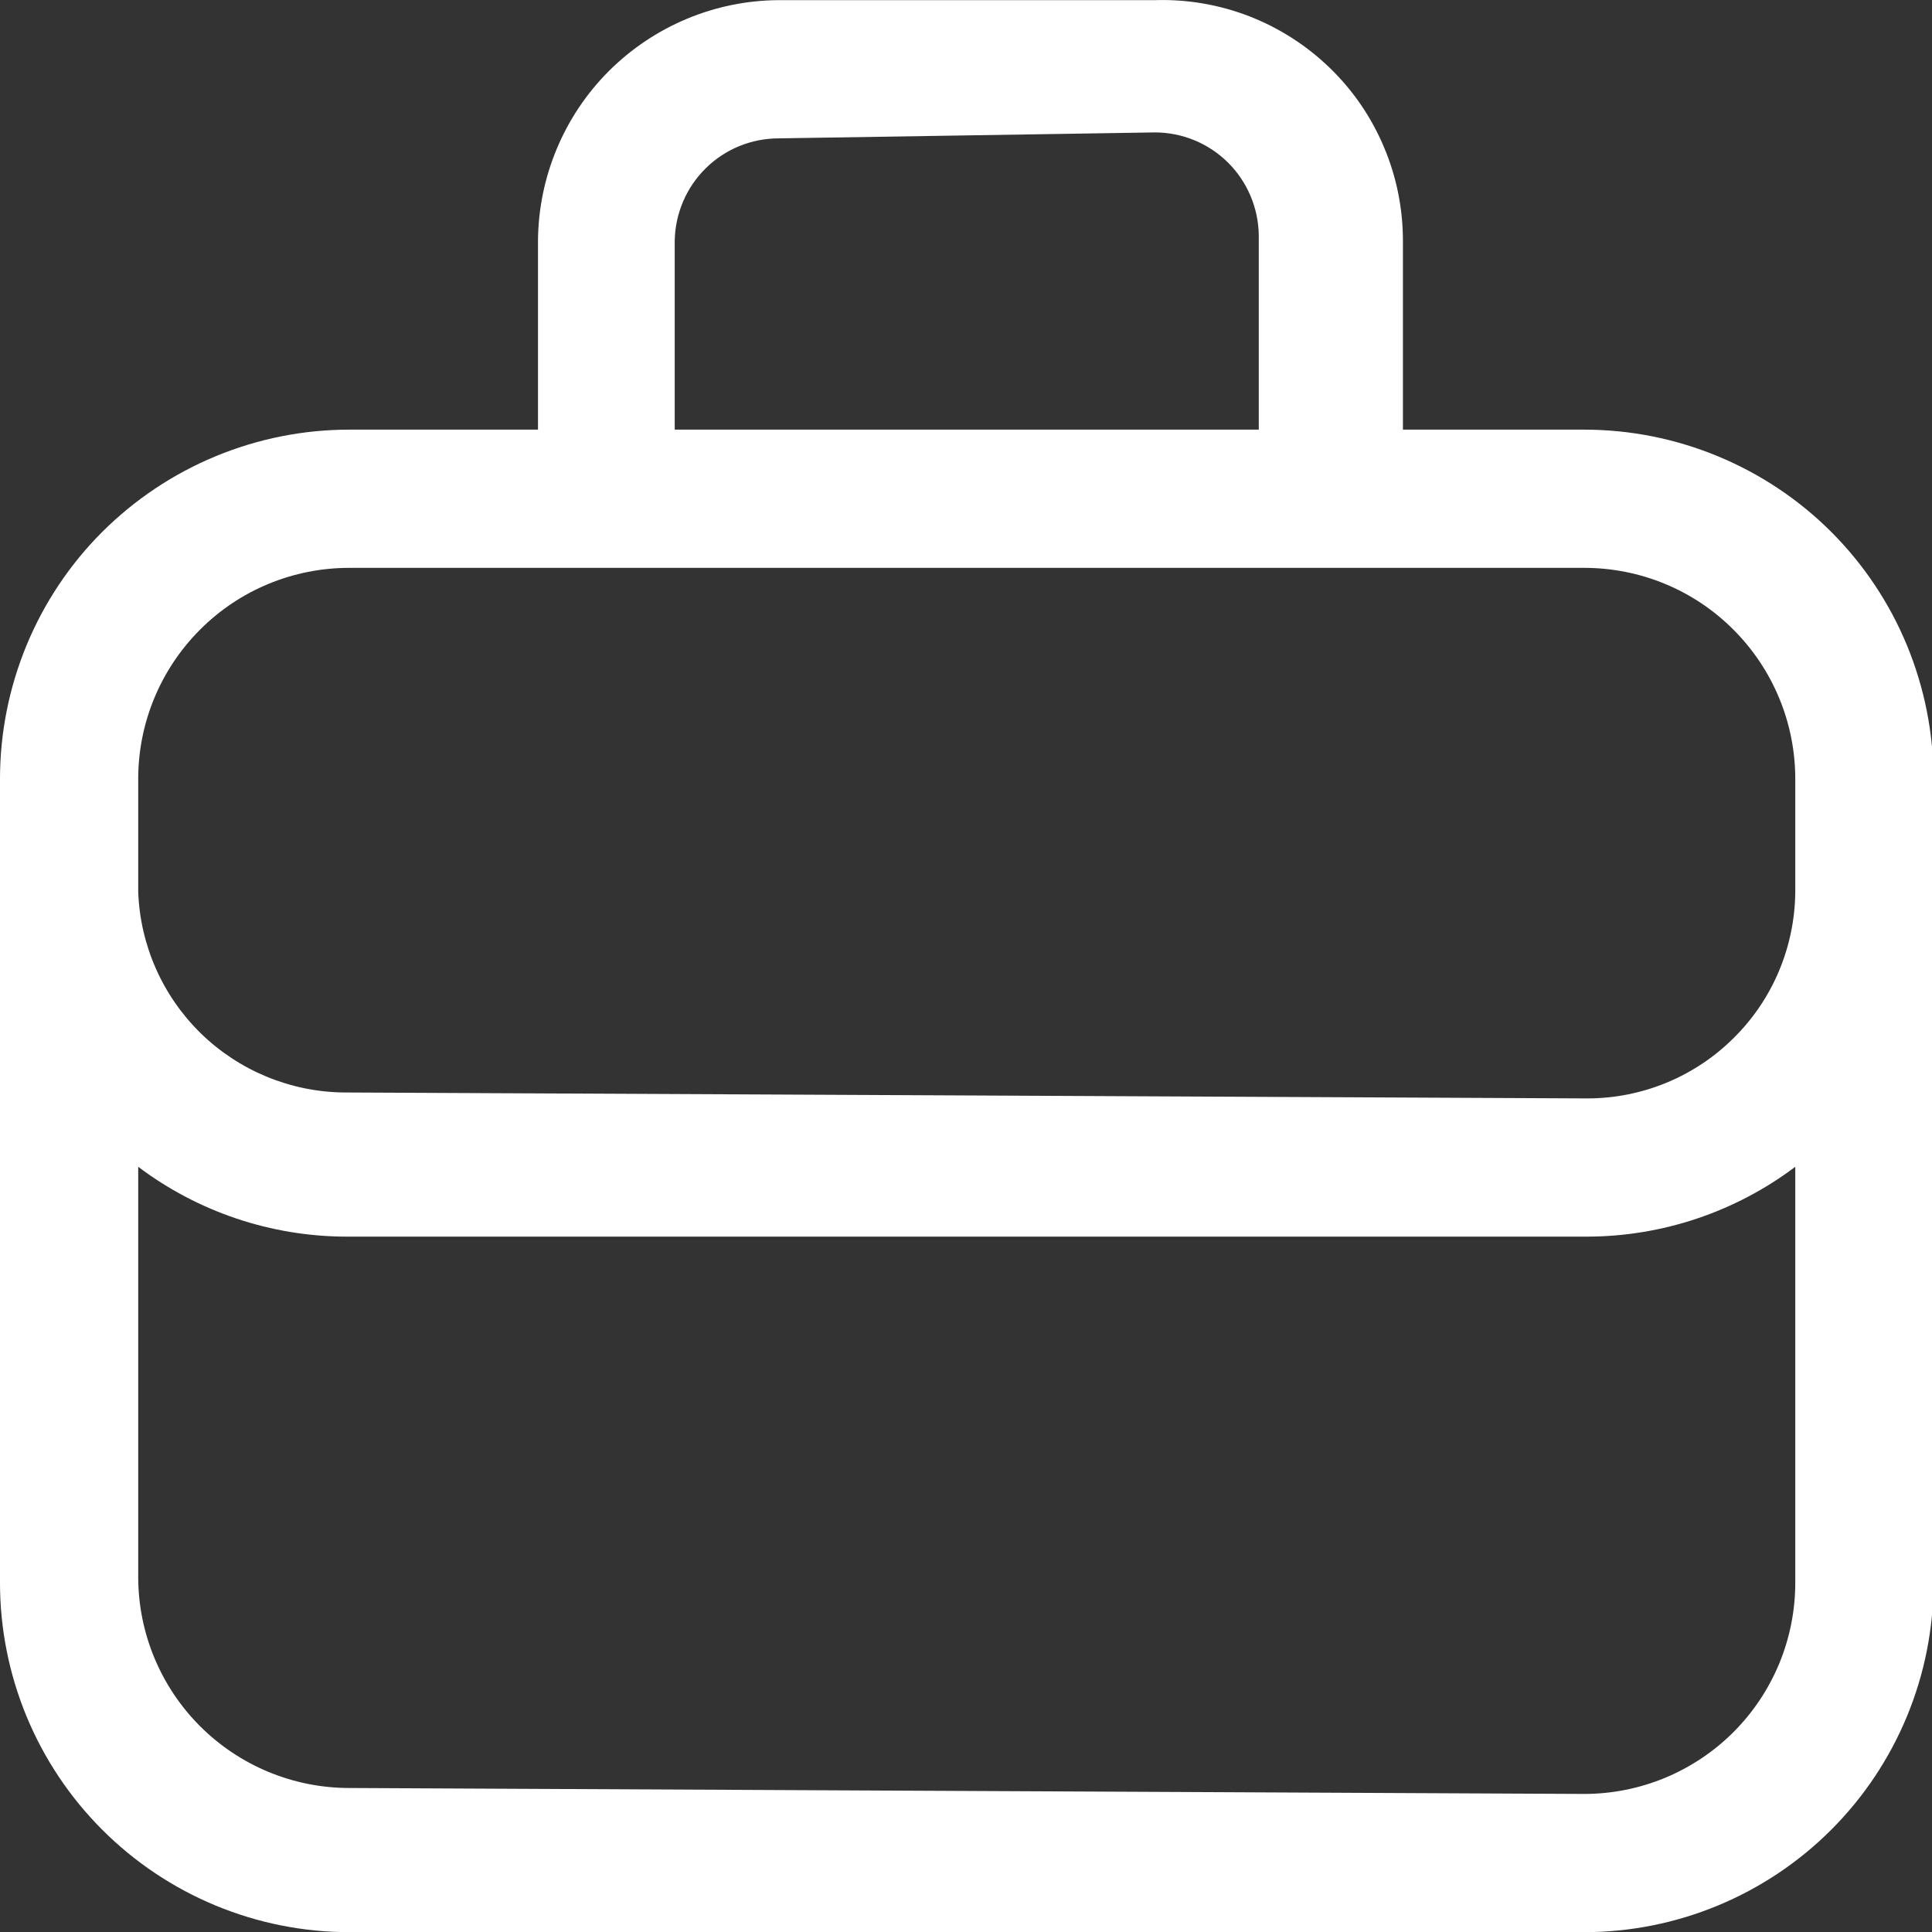 <svg width="13" height="13" viewBox="0 0 13 13" fill="none" xmlns="http://www.w3.org/2000/svg">
<rect x="0" y="0" width="13" height="13" fill="#333333" stroke="none"/>
<path d="M10.66 2.891H9.44V1.621C9.44 1.404 9.397 1.189 9.312 0.989C9.228 0.789 9.104 0.608 8.948 0.457C8.792 0.306 8.608 0.188 8.405 0.109C8.203 0.031 7.987 -0.006 7.77 0.001H5.24C4.811 0.003 4.401 0.175 4.097 0.478C3.794 0.781 3.623 1.192 3.62 1.621V2.891H2.35C2.041 2.891 1.736 2.952 1.451 3.07C1.166 3.188 0.907 3.361 0.688 3.579C0.47 3.797 0.297 4.056 0.179 4.341C0.061 4.627 0 4.932 0 5.241V10.651C0 10.959 0.061 11.265 0.179 11.55C0.297 11.835 0.47 12.094 0.688 12.312C0.907 12.531 1.166 12.704 1.451 12.822C1.736 12.94 2.041 13.001 2.35 13.001H10.66C11.283 13.001 11.881 12.753 12.322 12.312C12.762 11.872 13.01 11.274 13.01 10.651V5.241C13.01 4.932 12.949 4.627 12.831 4.341C12.713 4.056 12.54 3.797 12.322 3.579C12.104 3.361 11.844 3.188 11.559 3.07C11.274 2.952 10.969 2.891 10.66 2.891ZM5.24 0.931L7.77 0.891C7.954 0.891 8.13 0.963 8.261 1.092C8.392 1.221 8.467 1.397 8.47 1.581V2.891H4.54V1.621C4.543 1.437 4.618 1.261 4.749 1.132C4.88 1.003 5.056 0.931 5.24 0.931ZM10.66 12.071L2.35 12.031C1.973 12.031 1.612 11.881 1.346 11.615C1.08 11.349 0.93 10.987 0.93 10.611V7.851C1.333 8.155 1.825 8.32 2.33 8.321H10.68C11.185 8.32 11.677 8.155 12.08 7.851V10.651C12.08 10.837 12.043 11.022 11.972 11.194C11.9 11.367 11.796 11.523 11.664 11.655C11.532 11.787 11.376 11.891 11.203 11.963C11.031 12.034 10.847 12.071 10.66 12.071ZM10.68 7.391L2.31 7.351C1.951 7.346 1.607 7.203 1.35 6.952C1.093 6.7 0.943 6.36 0.93 6.001V5.241C0.93 4.864 1.08 4.503 1.346 4.237C1.612 3.97 1.973 3.821 2.35 3.821H10.66C11.037 3.821 11.398 3.97 11.664 4.237C11.93 4.503 12.08 4.864 12.08 5.241V6.001C12.077 6.37 11.929 6.724 11.666 6.984C11.404 7.245 11.05 7.391 10.68 7.391Z" fill="white"/>
</svg>
